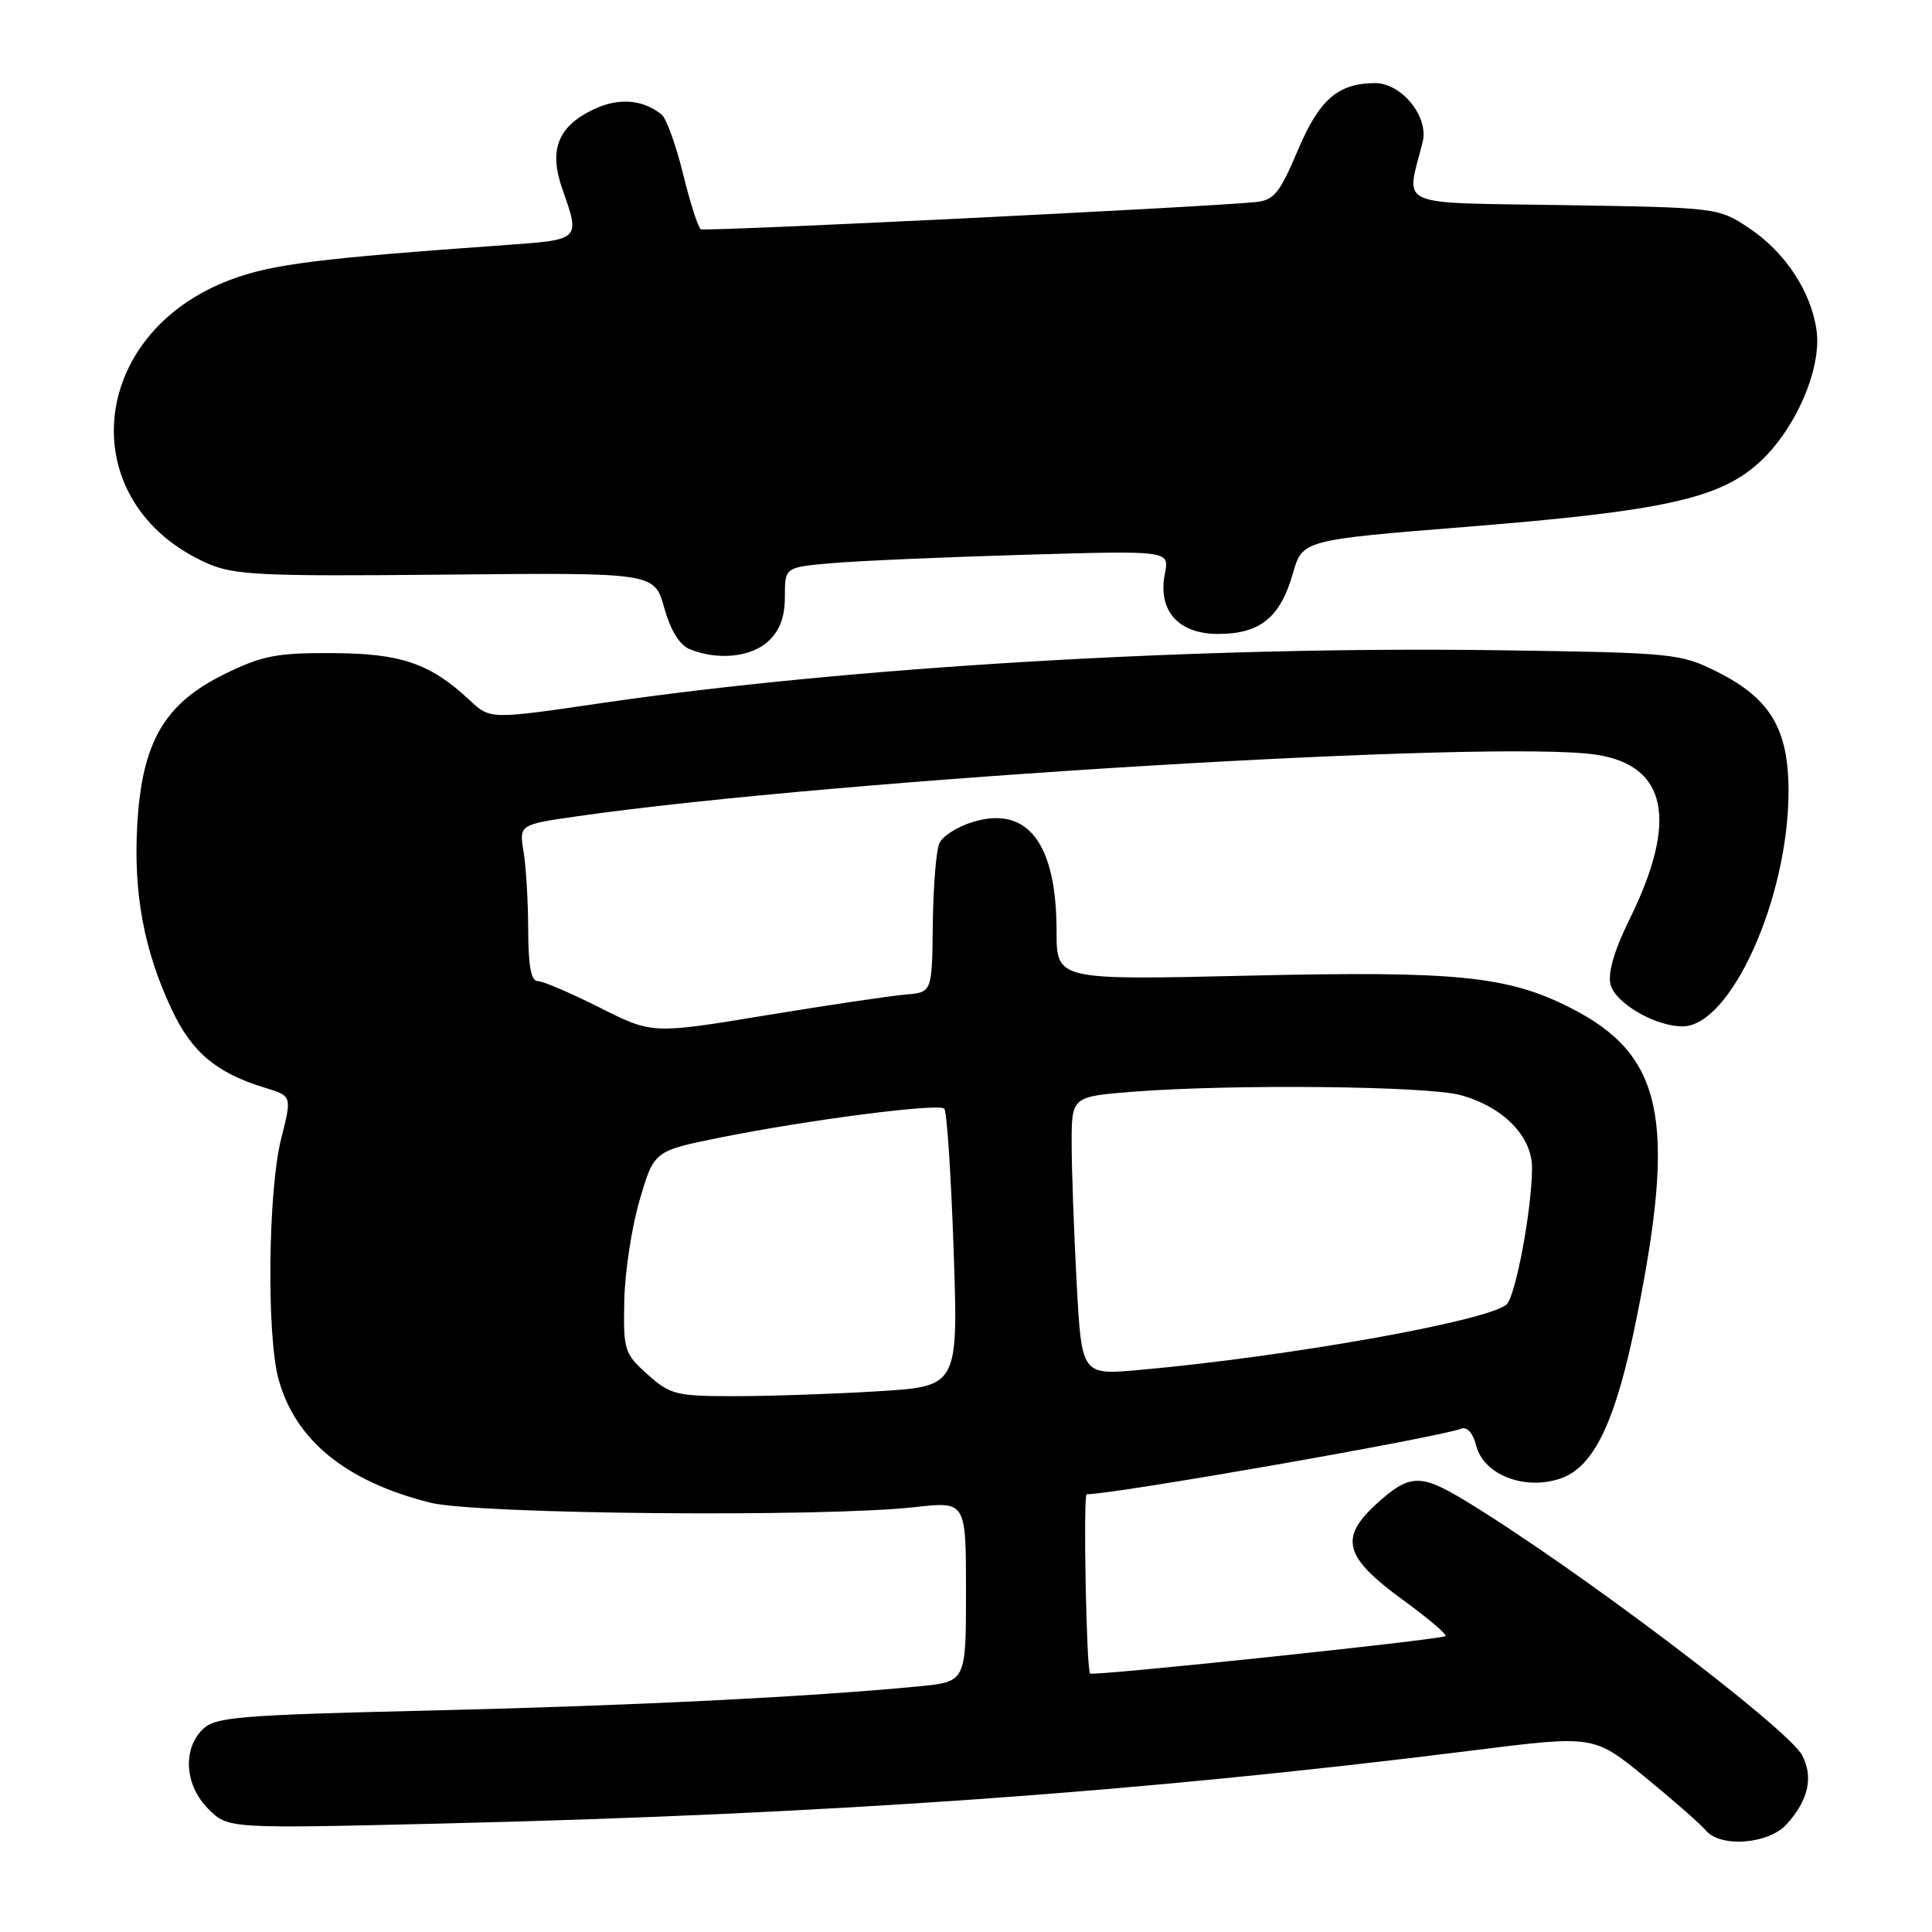 <?xml version="1.0" encoding="UTF-8" standalone="no"?>
<!DOCTYPE svg PUBLIC "-//W3C//DTD SVG 1.1//EN" "http://www.w3.org/Graphics/SVG/1.1/DTD/svg11.dtd" >
<svg xmlns="http://www.w3.org/2000/svg" xmlns:xlink="http://www.w3.org/1999/xlink" version="1.1" viewBox="0 0 256 256">
 <g >
 <path fill="currentColor"
d=" M 236.71 241.75 C 239.61 238.58 240.32 235.49 238.80 232.60 C 236.91 228.99 208.46 207.49 194.02 198.77 C 188.18 195.24 186.73 195.31 182.33 199.33 C 177.42 203.83 178.14 206.36 185.95 212.04 C 189.24 214.44 191.76 216.58 191.54 216.79 C 191.08 217.25 144.78 222.13 144.44 221.75 C 143.95 221.22 143.51 198.00 143.99 198.00 C 147.77 197.98 190.58 190.48 193.65 189.30 C 194.40 189.02 195.19 189.91 195.59 191.52 C 196.56 195.38 201.92 197.51 206.69 195.94 C 211.22 194.44 214.11 188.38 216.89 174.50 C 222.17 148.25 220.34 139.75 208.09 133.54 C 199.74 129.31 193.00 128.64 165.38 129.28 C 140.00 129.87 140.00 129.87 140.00 123.40 C 140.00 111.76 136.18 106.73 128.96 108.90 C 126.89 109.51 124.87 110.80 124.46 111.76 C 124.04 112.72 123.66 117.55 123.60 122.50 C 123.50 131.50 123.50 131.50 120.00 131.78 C 118.08 131.94 109.73 133.18 101.46 134.54 C 86.42 137.02 86.42 137.02 79.46 133.51 C 75.63 131.58 71.94 130.00 71.25 130.00 C 70.37 130.00 70.00 127.98 69.99 123.25 C 69.98 119.54 69.71 114.87 69.38 112.88 C 68.78 109.26 68.78 109.26 76.64 108.14 C 110.84 103.25 198.17 97.98 211.49 100.00 C 220.91 101.43 222.39 108.67 215.93 121.80 C 213.90 125.91 213.02 128.93 213.40 130.44 C 214.02 132.92 219.32 136.00 222.95 136.00 C 229.32 136.00 236.96 119.07 236.99 104.90 C 237.00 96.60 234.58 92.54 227.50 89.00 C 222.65 86.58 221.76 86.49 198.50 86.16 C 159.16 85.61 112.56 88.36 79.73 93.16 C 64.95 95.33 64.95 95.33 62.23 92.78 C 57.02 87.90 53.13 86.57 44.00 86.54 C 36.66 86.50 34.72 86.88 29.75 89.32 C 21.77 93.24 18.82 98.32 18.19 109.24 C 17.66 118.39 19.09 126.03 22.80 133.86 C 25.46 139.47 28.69 142.17 35.09 144.13 C 38.69 145.22 38.69 145.22 37.26 150.86 C 35.52 157.75 35.31 176.93 36.91 182.76 C 39.14 190.85 45.83 196.30 57.00 199.11 C 63.11 200.65 109.04 201.07 121.25 199.70 C 128.00 198.94 128.00 198.94 128.00 210.89 C 128.00 222.84 128.00 222.84 121.75 223.45 C 107.26 224.85 83.71 226.02 57.09 226.65 C 31.39 227.26 28.49 227.51 26.84 229.16 C 24.15 231.85 24.50 236.59 27.61 239.70 C 30.22 242.31 30.22 242.31 58.86 241.62 C 110.15 240.38 151.11 237.47 195.34 231.92 C 211.19 229.93 211.19 229.93 218.01 235.50 C 221.76 238.57 225.37 241.74 226.03 242.54 C 227.95 244.85 234.30 244.38 236.71 241.75 Z  M 101.81 84.96 C 103.34 83.54 104.00 81.75 104.00 79.04 C 104.00 75.16 104.00 75.16 110.25 74.62 C 113.69 74.32 125.15 73.82 135.73 73.51 C 154.96 72.95 154.96 72.95 154.36 75.96 C 153.37 80.90 156.10 84.00 161.41 84.00 C 166.95 84.00 169.64 81.83 171.30 76.03 C 172.57 71.55 172.57 71.55 194.54 69.79 C 220.31 67.72 227.80 66.08 233.05 61.33 C 237.86 56.99 241.39 48.93 240.71 43.84 C 240.01 38.65 236.54 33.39 231.70 30.18 C 227.69 27.52 227.46 27.50 207.22 27.18 C 184.50 26.81 186.30 27.62 188.51 18.82 C 189.35 15.47 185.72 11.00 182.18 11.01 C 177.26 11.04 174.80 13.20 171.93 20.00 C 169.54 25.64 168.80 26.54 166.34 26.78 C 159.25 27.48 93.43 30.70 92.86 30.38 C 92.51 30.18 91.45 26.88 90.51 23.05 C 89.57 19.22 88.29 15.67 87.65 15.16 C 85.14 13.16 81.96 12.92 78.66 14.49 C 73.90 16.75 72.69 19.86 74.53 25.10 C 76.89 31.77 76.90 31.76 67.25 32.45 C 42.05 34.25 36.06 35.00 30.57 37.06 C 11.43 44.22 9.60 66.78 27.51 74.66 C 31.05 76.21 34.60 76.38 59.10 76.14 C 86.70 75.87 86.70 75.87 88.01 80.52 C 88.85 83.54 90.05 85.48 91.41 86.03 C 95.13 87.53 99.54 87.08 101.81 84.96 Z  M 85.81 182.12 C 82.73 179.37 82.59 178.92 82.72 172.37 C 82.79 168.59 83.71 162.57 84.76 159.00 C 86.66 152.50 86.66 152.50 95.44 150.73 C 107.11 148.38 124.34 146.16 125.12 146.90 C 125.46 147.23 126.02 155.64 126.36 165.60 C 126.98 183.70 126.98 183.70 116.33 184.35 C 110.48 184.71 101.94 185.00 97.36 185.00 C 89.59 185.00 88.81 184.81 85.81 182.12 Z  M 142.66 169.95 C 142.30 163.20 142.00 154.90 142.00 151.49 C 142.00 145.30 142.00 145.30 150.25 144.65 C 163.29 143.64 189.11 143.90 193.50 145.10 C 199.16 146.64 203.00 150.54 203.00 154.74 C 203.00 160.19 200.80 171.92 199.60 172.88 C 196.81 175.11 170.54 179.78 150.91 181.53 C 143.32 182.21 143.32 182.21 142.66 169.95 Z "/>
</g>
</svg>